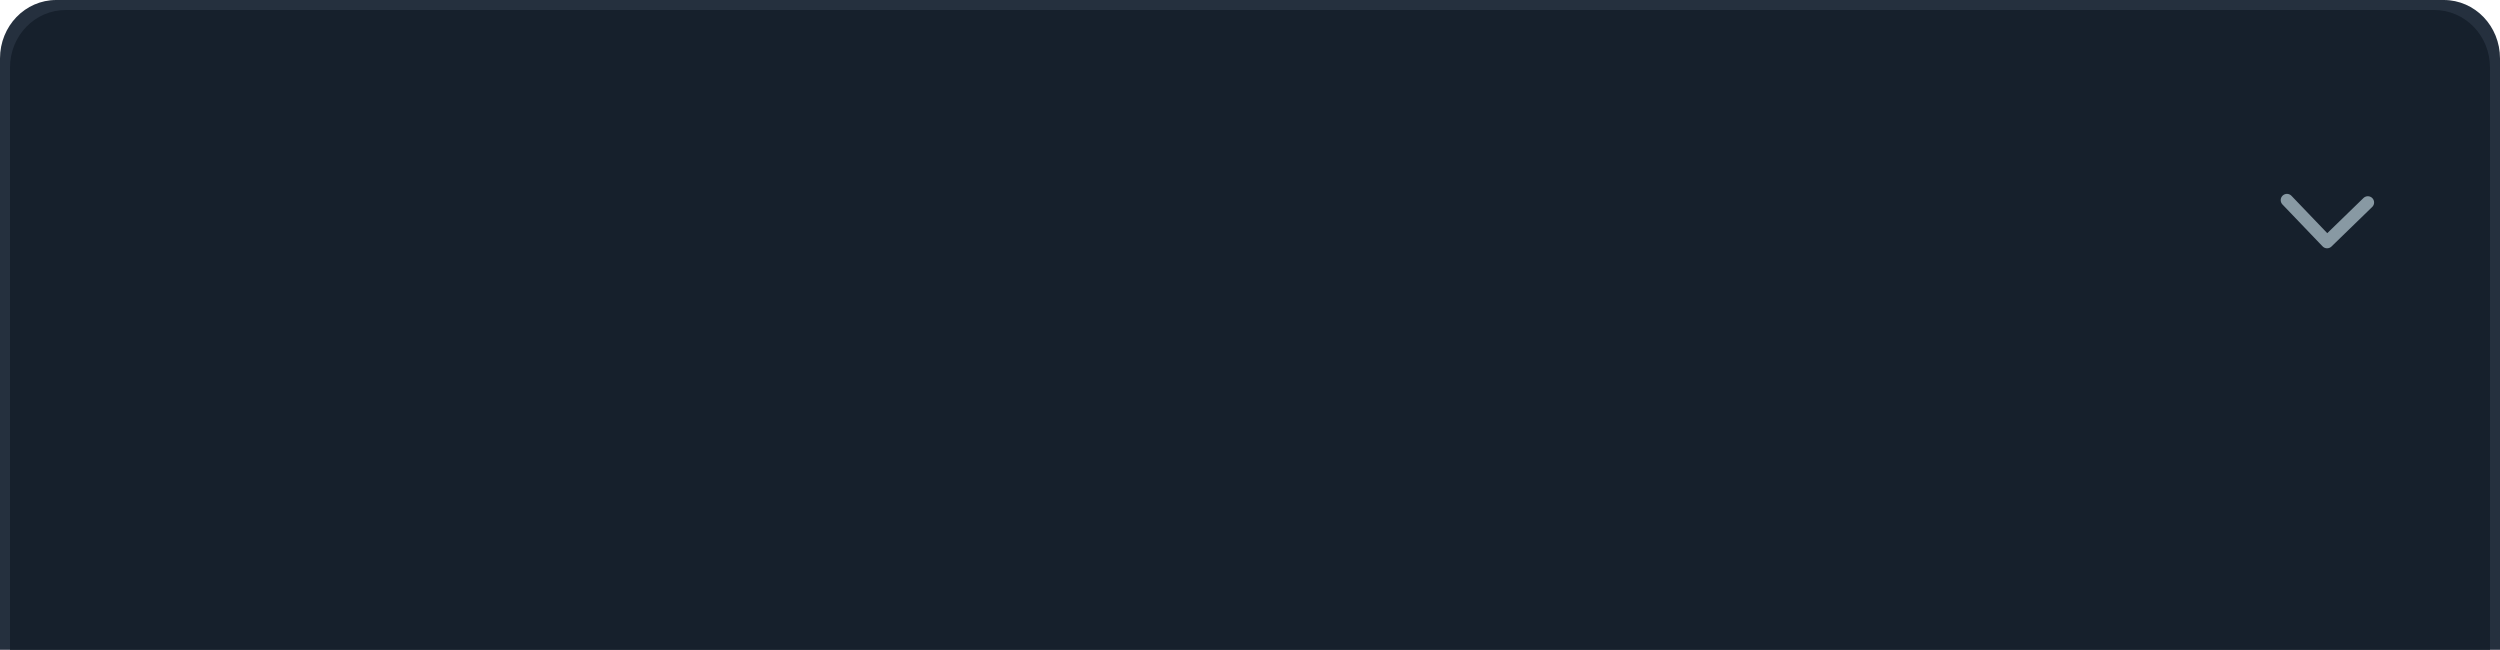 <?xml version="1.0" encoding="UTF-8" standalone="no"?>
<!-- Created with Inkscape (http://www.inkscape.org/) -->

<svg
   xmlns:dc="http://purl.org/dc/elements/1.1/"
   xmlns:cc="http://creativecommons.org/ns#"
   xmlns:rdf="http://www.w3.org/1999/02/22-rdf-syntax-ns#"
   xmlns:svg="http://www.w3.org/2000/svg"
   xmlns="http://www.w3.org/2000/svg"
   xmlns:sodipodi="http://sodipodi.sourceforge.net/DTD/sodipodi-0.dtd"
   xmlns:inkscape="http://www.inkscape.org/namespaces/inkscape"
   width="100mm"
   height="25.992mm"
   viewBox="0 0 100 25.992"
   version="1.1"
   id="svg8"
   inkscape:version="0.92.4 (5da689c313, 2019-01-14)"
   sodipodi:docname="header.svg"
   inkscape:export-filename="C:\Users\Hinrich Mahler\PycharmProjects\twitter-status-bot\templates\header.png"
   inkscape:export-xdpi="130.05"
   inkscape:export-ydpi="130.05">
  <defs
     id="defs2" />
  <sodipodi:namedview
     id="base"
     pagecolor="#ffffff"
     bordercolor="#666666"
     borderopacity="1.0"
     inkscape:pageopacity="0.0"
     inkscape:pageshadow="2"
     inkscape:zoom="22.627417"
     inkscape:cx="30.721742"
     inkscape:cy="91.435865"
     inkscape:document-units="mm"
     inkscape:current-layer="layer1"
     showgrid="false"
     inkscape:window-width="1858"
     inkscape:window-height="1057"
     inkscape:window-x="1672"
     inkscape:window-y="-8"
     inkscape:window-maximized="1" />
  <g
     inkscape:label="Ebene 1"
     inkscape:groupmode="layer"
     id="layer1"
     transform="translate(-28.388,-188.264)">
    <flowRoot
       xml:space="preserve"
       id="flowRoot819"
       style="font-style:normal;font-weight:normal;font-size:40px;line-height:1.25;font-family:sans-serif;letter-spacing:0px;word-spacing:0px;fill:#000000;fill-opacity:1;stroke:none"
       transform="scale(0.265)"><flowRegion
         id="flowRegion821"><rect
           id="rect823"
           width="123.239"
           height="72.984"
           x="73.741"
           y="421.726" /></flowRegion><flowPara
         id="flowPara825">@Dirque_L</flowPara></flowRoot>    <path
       style="opacity:1;fill:#25303e;fill-opacity:1;stroke:none;stroke-width:0.083;stroke-linecap:round;stroke-linejoin:miter;stroke-miterlimit:4;stroke-dasharray:none;stroke-dashoffset:0;stroke-opacity:1;paint-order:markers fill stroke"
       d="m 30.638,188.264 c -1.246,0 -2.25,1.043 -2.25,2.339 v 13.256 8.057 2.339 h 2.25 95.5 2.25 v -2.339 -8.057 -13.256 c 1e-5,-1.296 -1.003,-2.339 -2.25,-2.339 z"
       id="rect905"
       inkscape:connector-curvature="0" />
    <path
       style="opacity:1;fill:#16202c;fill-opacity:1;stroke:none;stroke-width:0.082;stroke-linecap:round;stroke-linejoin:miter;stroke-miterlimit:4;stroke-dasharray:none;stroke-dashoffset:0;stroke-opacity:1;paint-order:markers fill stroke"
       d="m 31.02,188.664 c -1.237,0 -2.232,1.027 -2.232,2.303 v 13.052 7.933 2.303 h 2.232 94.736 2.232 v -2.303 -7.933 -13.052 c 1e-5,-1.276 -0.995,-2.303 -2.232,-2.303 z"
       id="rect905-3"
       inkscape:connector-curvature="0" />
    <path
       style="fill:none;fill-opacity:1;stroke:#8899a3;stroke-width:0.5;stroke-linecap:round;stroke-linejoin:round;stroke-miterlimit:4;stroke-dasharray:none;stroke-opacity:1"
       d="m 119.866,196.269 1.606,1.677 1.63,-1.583"
       id="path922"
       inkscape:connector-curvature="0" />
  </g>
</svg>
